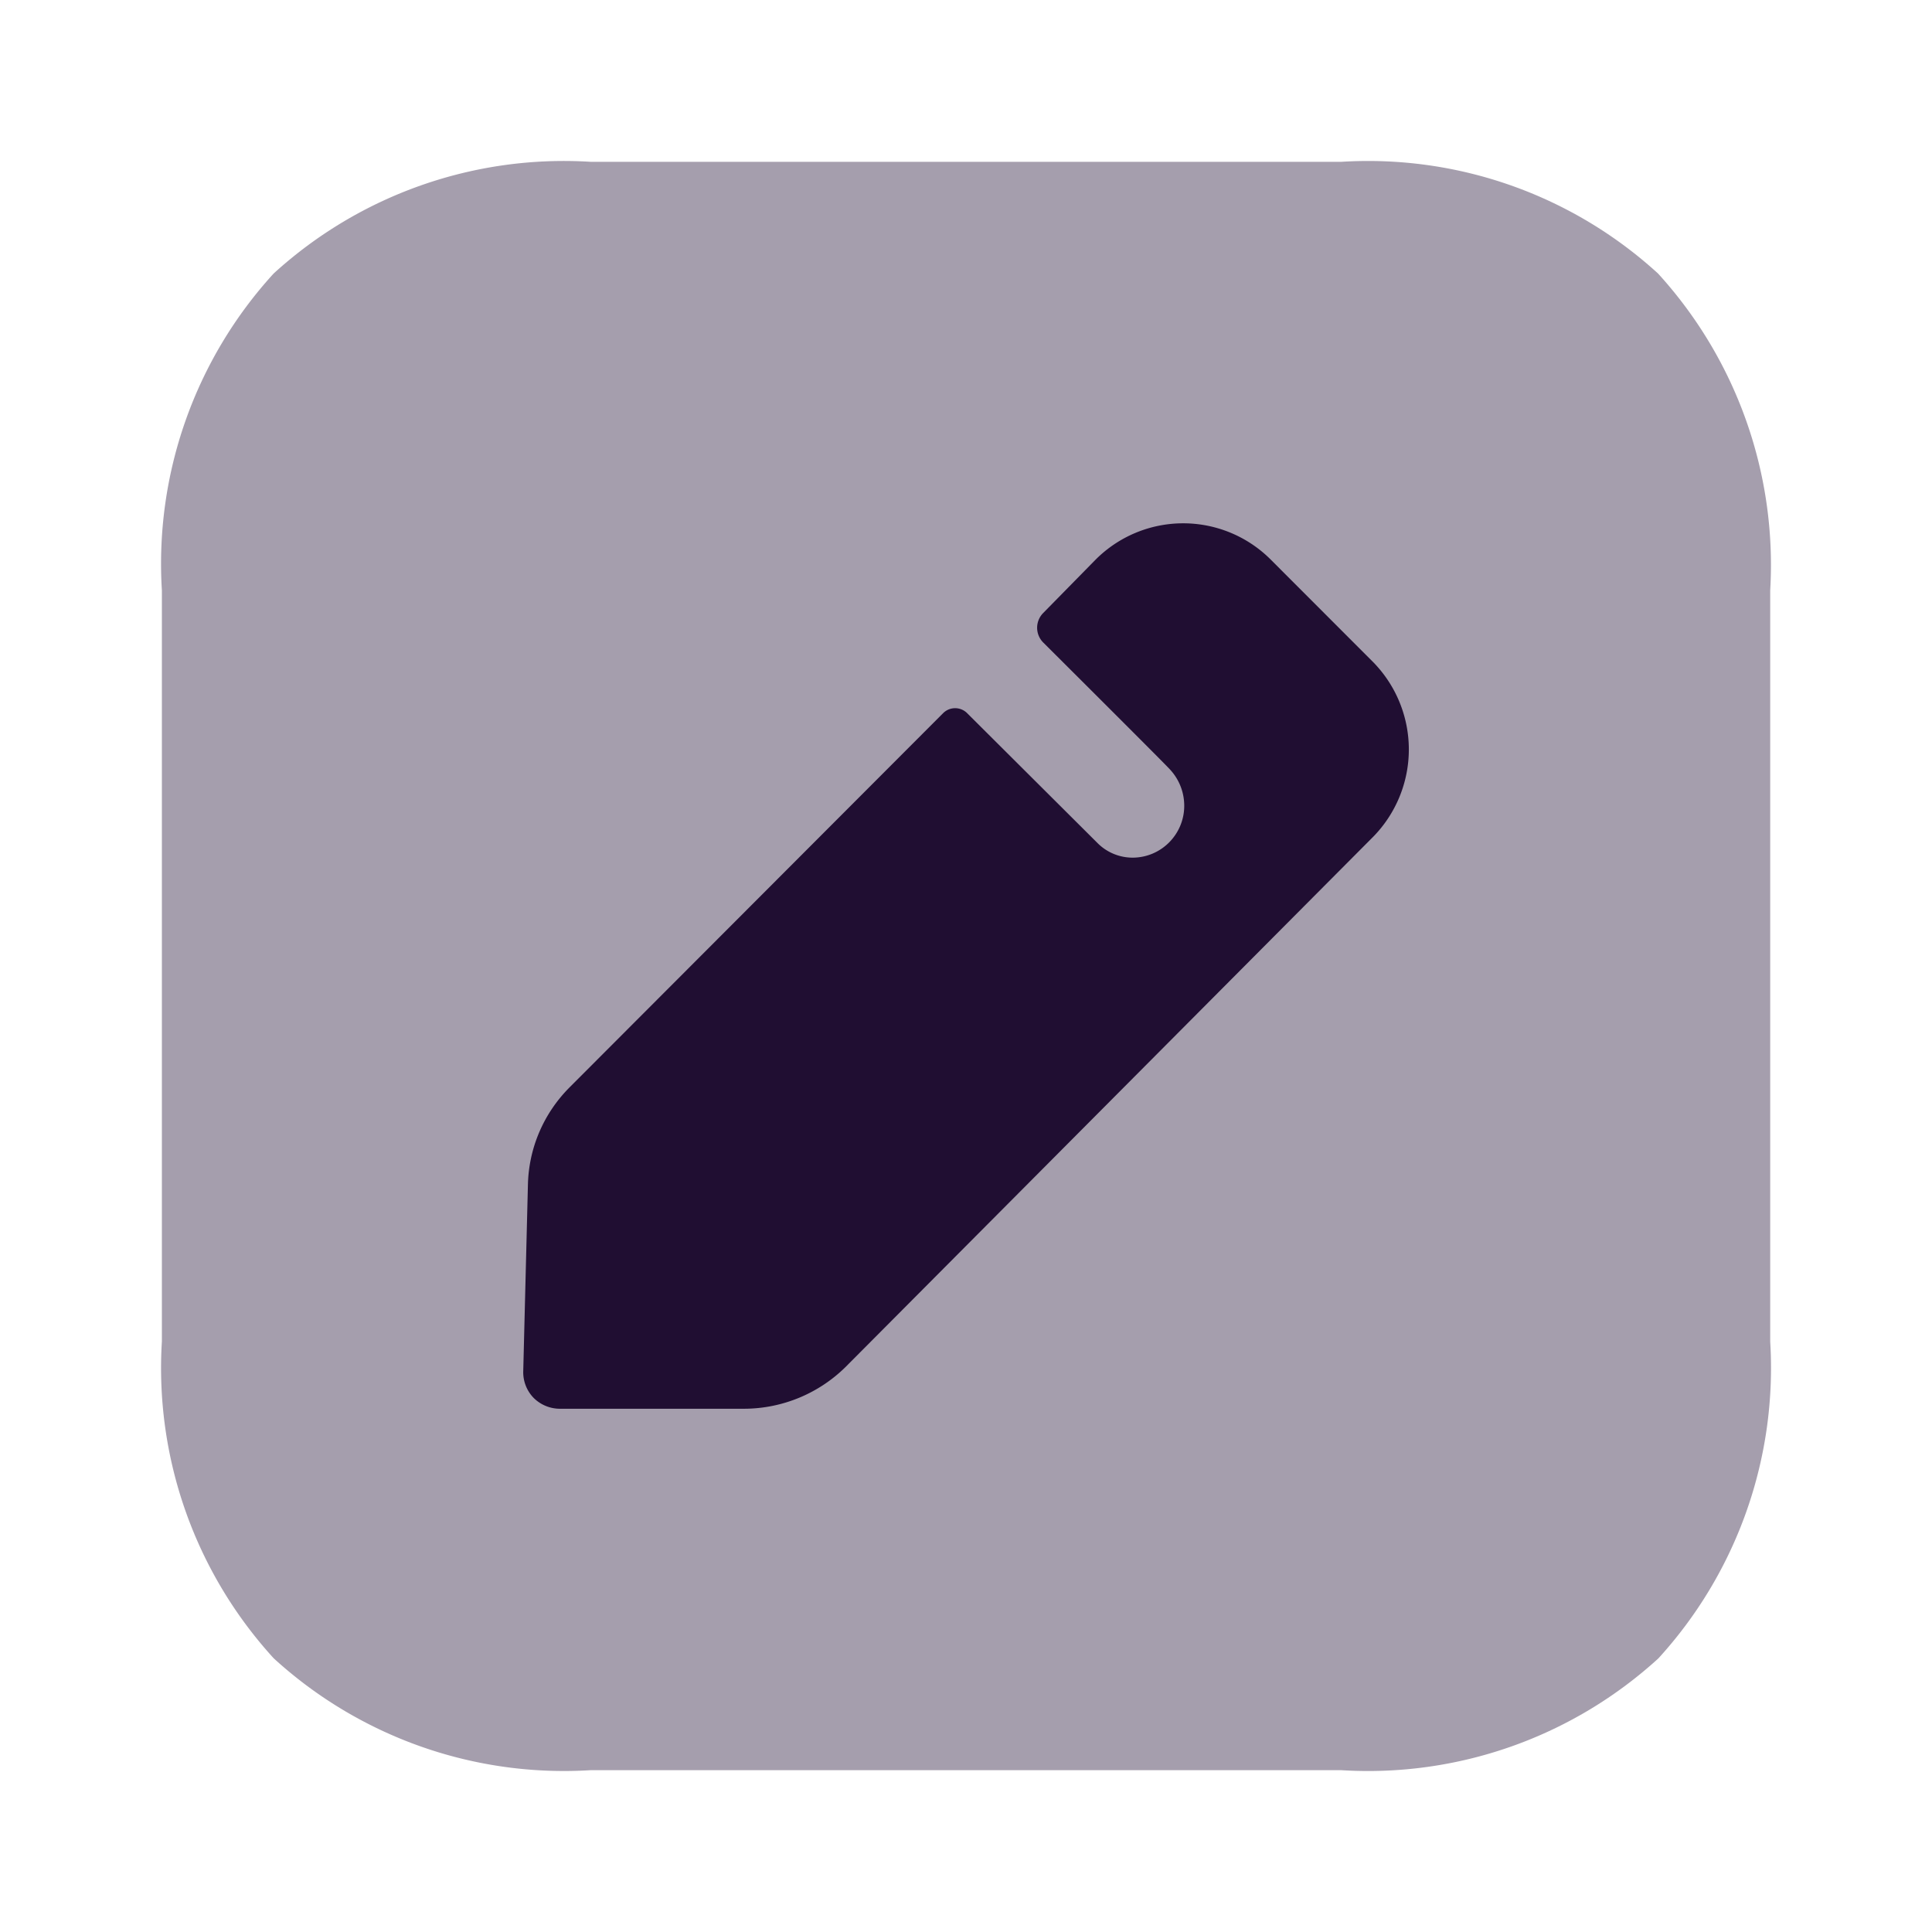 <?xml version="1.0" standalone="no"?><!DOCTYPE svg PUBLIC "-//W3C//DTD SVG 1.1//EN" "http://www.w3.org/Graphics/SVG/1.1/DTD/svg11.dtd"><svg t="1678018373981" class="icon" viewBox="0 0 1024 1024" version="1.1" xmlns="http://www.w3.org/2000/svg" p-id="5418" width="40" height="40" xmlns:xlink="http://www.w3.org/1999/xlink"><path d="M710.997 938.24h-398.08A227.968 227.968 0 0 1 145.067 878.933a228.096 228.096 0 0 1-59.264-167.936v-398.08a228.053 228.053 0 0 1 59.221-167.936A228.139 228.139 0 0 1 312.96 85.76h398.08a227.755 227.755 0 0 1 167.765 59.221 229.205 229.205 0 0 1 59.435 167.979v398.08a228.267 228.267 0 0 1-59.264 167.936 228.139 228.139 0 0 1-167.979 59.264z" fill="#200E32" opacity=".4" p-id="5419"></path><path d="M727.68 443.648l-279.595 280.96a76.8 76.8 0 0 1-53.589 22.059H296.875a19.755 19.755 0 0 1-14.123-5.845 19.499 19.499 0 0 1-5.419-14.123l2.475-98.688c0.427-19.541 8.32-37.845 22.016-51.627l198.187-198.528a9.003 9.003 0 0 1 12.459 0l69.504 69.248a26.24 26.24 0 0 0 18.261 7.467c15.36 0 27.435-12.501 27.435-27.477a28.203 28.203 0 0 0-7.467-19.157c-1.28-1.664-67.413-67.541-67.413-67.541a11.093 11.093 0 0 1 0-15.36l27.819-28.331a65.579 65.579 0 0 1 93.013 0l54.059 54.101a66.133 66.133 0 0 1 0 92.843z" fill="#200E32" p-id="5420"></path></svg>